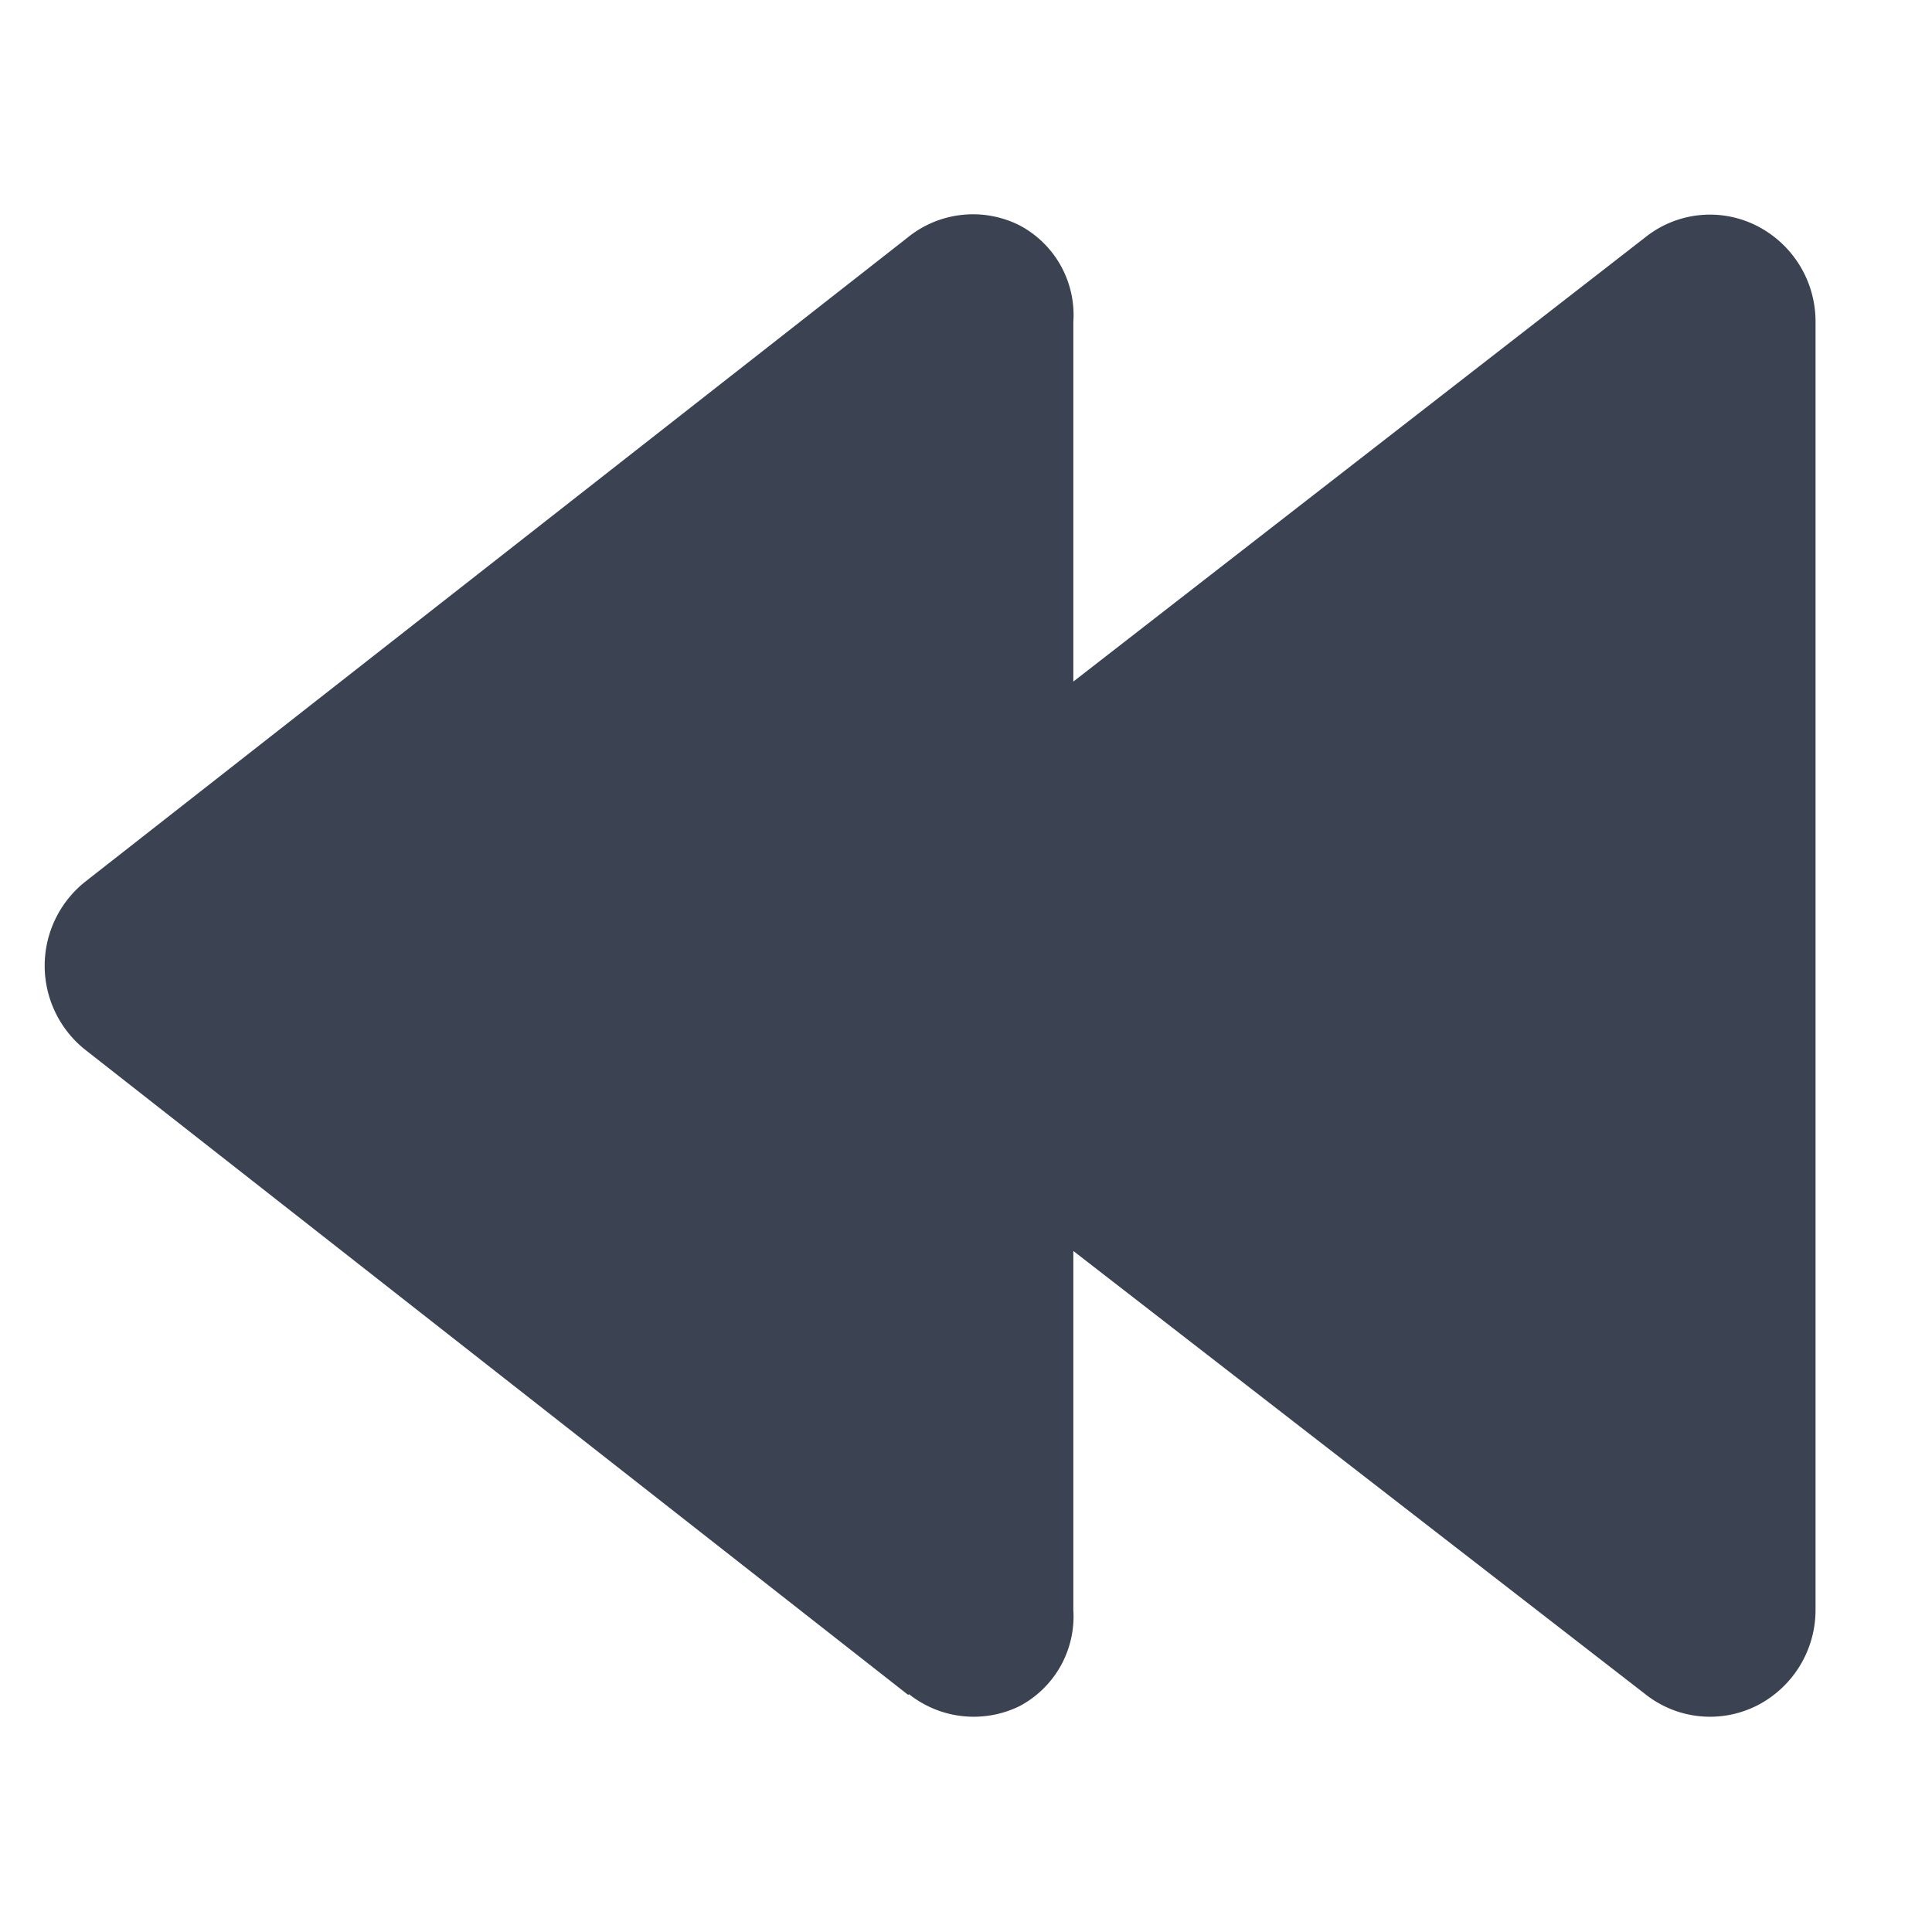 <svg fill="#3b4252" version="1.1" width="36" height="36"  viewBox="0 0 36 36" preserveAspectRatio="xMidYMid meet" xmlns="http://www.w3.org/2000/svg" xmlns:xlink="http://www.w3.org/1999/xlink">
    <title>rewind-solid</title>
    <path class="clr-i-solid clr-i-solid-path-1" d="M16.92,31.58,1.6,19.57a2,2,0,0,1,0-3.15l15.32-12A1.93,1.93,0,0,1,19,4.2,1.89,1.89,0,0,1,20,6v6.7L30.66,4.42a1.93,1.93,0,0,1,2.06-.22A2,2,0,0,1,33.83,6V30a2,2,0,0,1-1.11,1.79,1.94,1.94,0,0,1-2.06-.22L20,23.31V30a1.89,1.89,0,0,1-1,1.79,1.94,1.94,0,0,1-2.06-.22Z"></path>
    <rect x="0" y="0" width="36" height="36" fill-opacity="0"/>
</svg>
